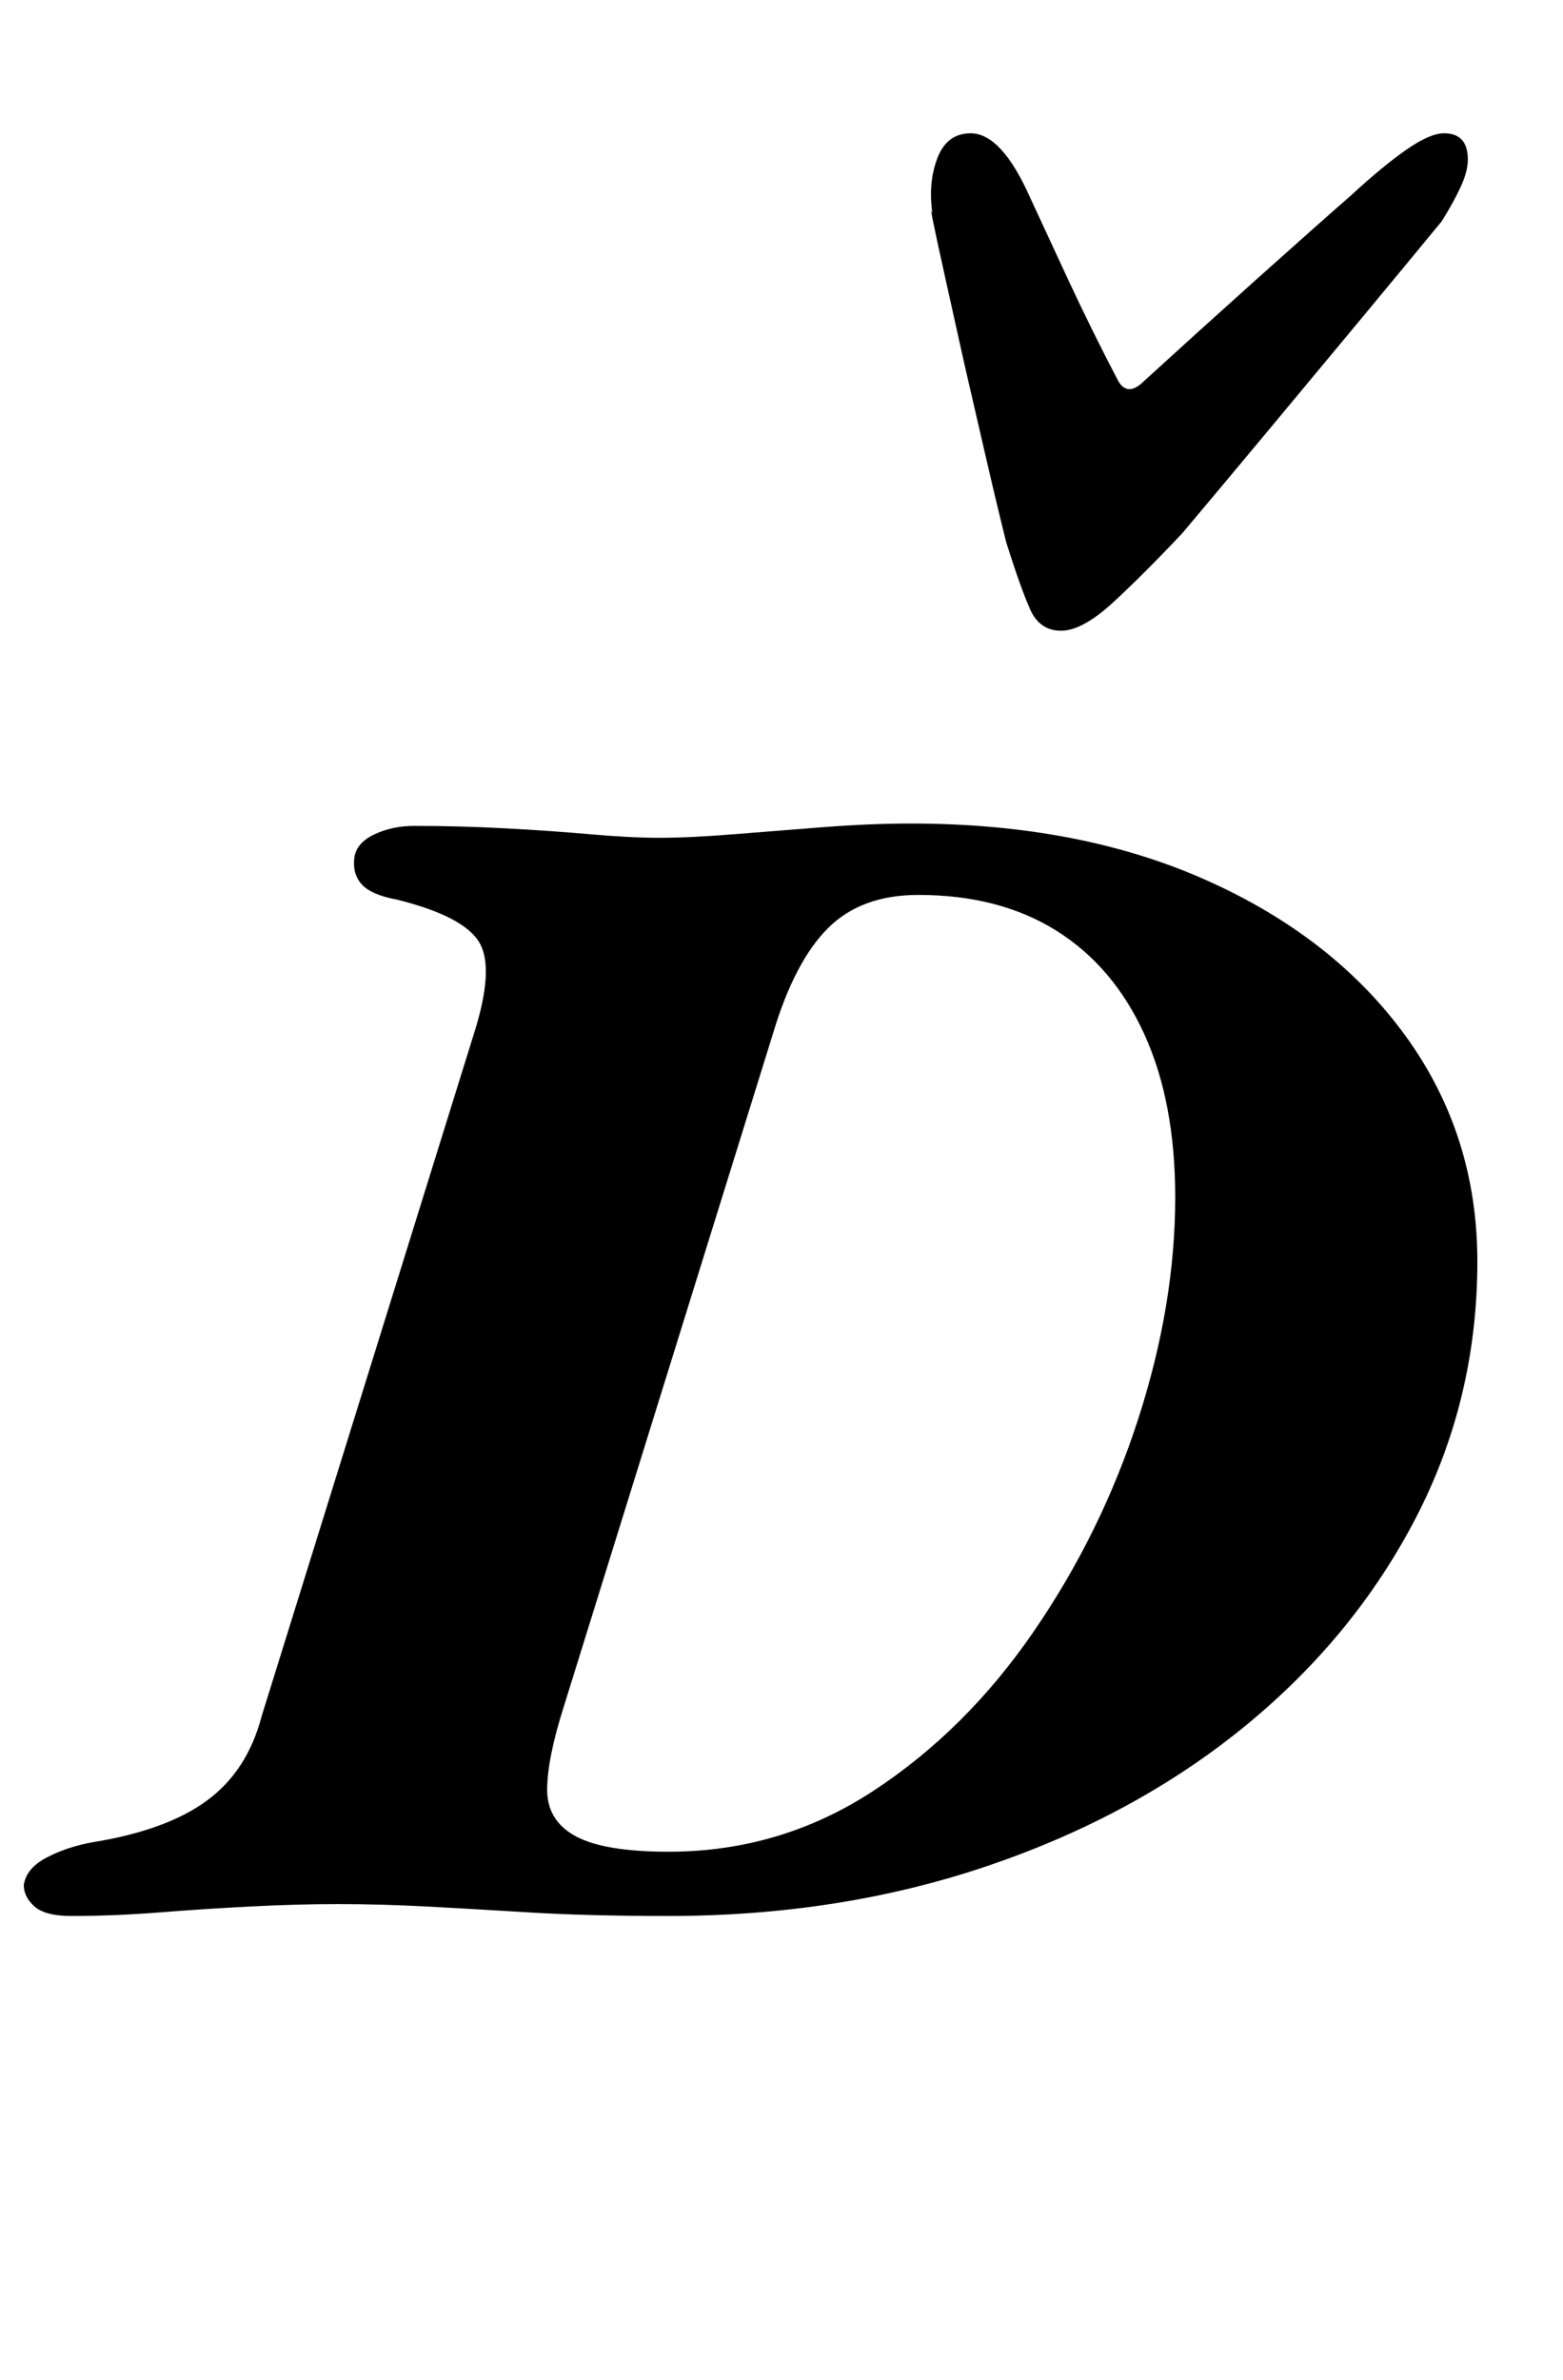 <?xml version="1.0" standalone="no"?>
<!DOCTYPE svg PUBLIC "-//W3C//DTD SVG 1.1//EN" "http://www.w3.org/Graphics/SVG/1.1/DTD/svg11.dtd" >
<svg xmlns="http://www.w3.org/2000/svg" xmlns:xlink="http://www.w3.org/1999/xlink" version="1.1" viewBox="-44 0 657 1000">
  <g transform="matrix(1 0 0 -1 0 800)">
   <path fill="currentColor"
d="M-14 -5q-11 0 -15.5 4t-4.5 9q1 7 9.5 11.5t19.5 6.5q31 5 48 17.5t23 35.5l89 286q9 28 2.5 39t-34.5 18q-11 2 -15 6.5t-3 11.5q1 6 8.5 9.5t16.5 3.5q19 0 38 -1t36 -2.5t29 -1.5q13 0 31.5 1.5t38 3t36.5 1.5q71 0 124.5 -24t83.5 -65.5t30 -94.5q0 -58 -26 -108
t-72 -87.5t-108 -58.5t-134 -21q-34 0 -58.5 1.5t-43.5 2.5t-37 1q-17 0 -36.5 -1t-38.5 -2.5t-37 -1.5zM237 22q47 0 86 25.5t67.5 67t44 89.5t15.5 93q0 40 -13 68.5t-37 43.5t-58 15q-24 0 -38 -14t-23 -44l-88 -283q-7 -22 -7 -35t12 -19.5t39 -6.5zM402 535q-9 0 -13 9
t-10 28q-4 16 -8.5 35.5l-9 39t-8 36t-5.5 27.5q-2 13 2 23.5t14 10.5q13 0 25 -27q6 -13 16 -34.5t21 -42.5q4 -7 11 0q23 21 47 42.5t40 35.5q13 12 23 19t16 7q10 0 10 -11q0 -5 -3 -11.5t-8 -14.5q-14 -17 -33.5 -40.5t-39.5 -47.5t-36 -43q-16 -17 -29 -29t-22 -12z
" />
  </g>

</svg>
